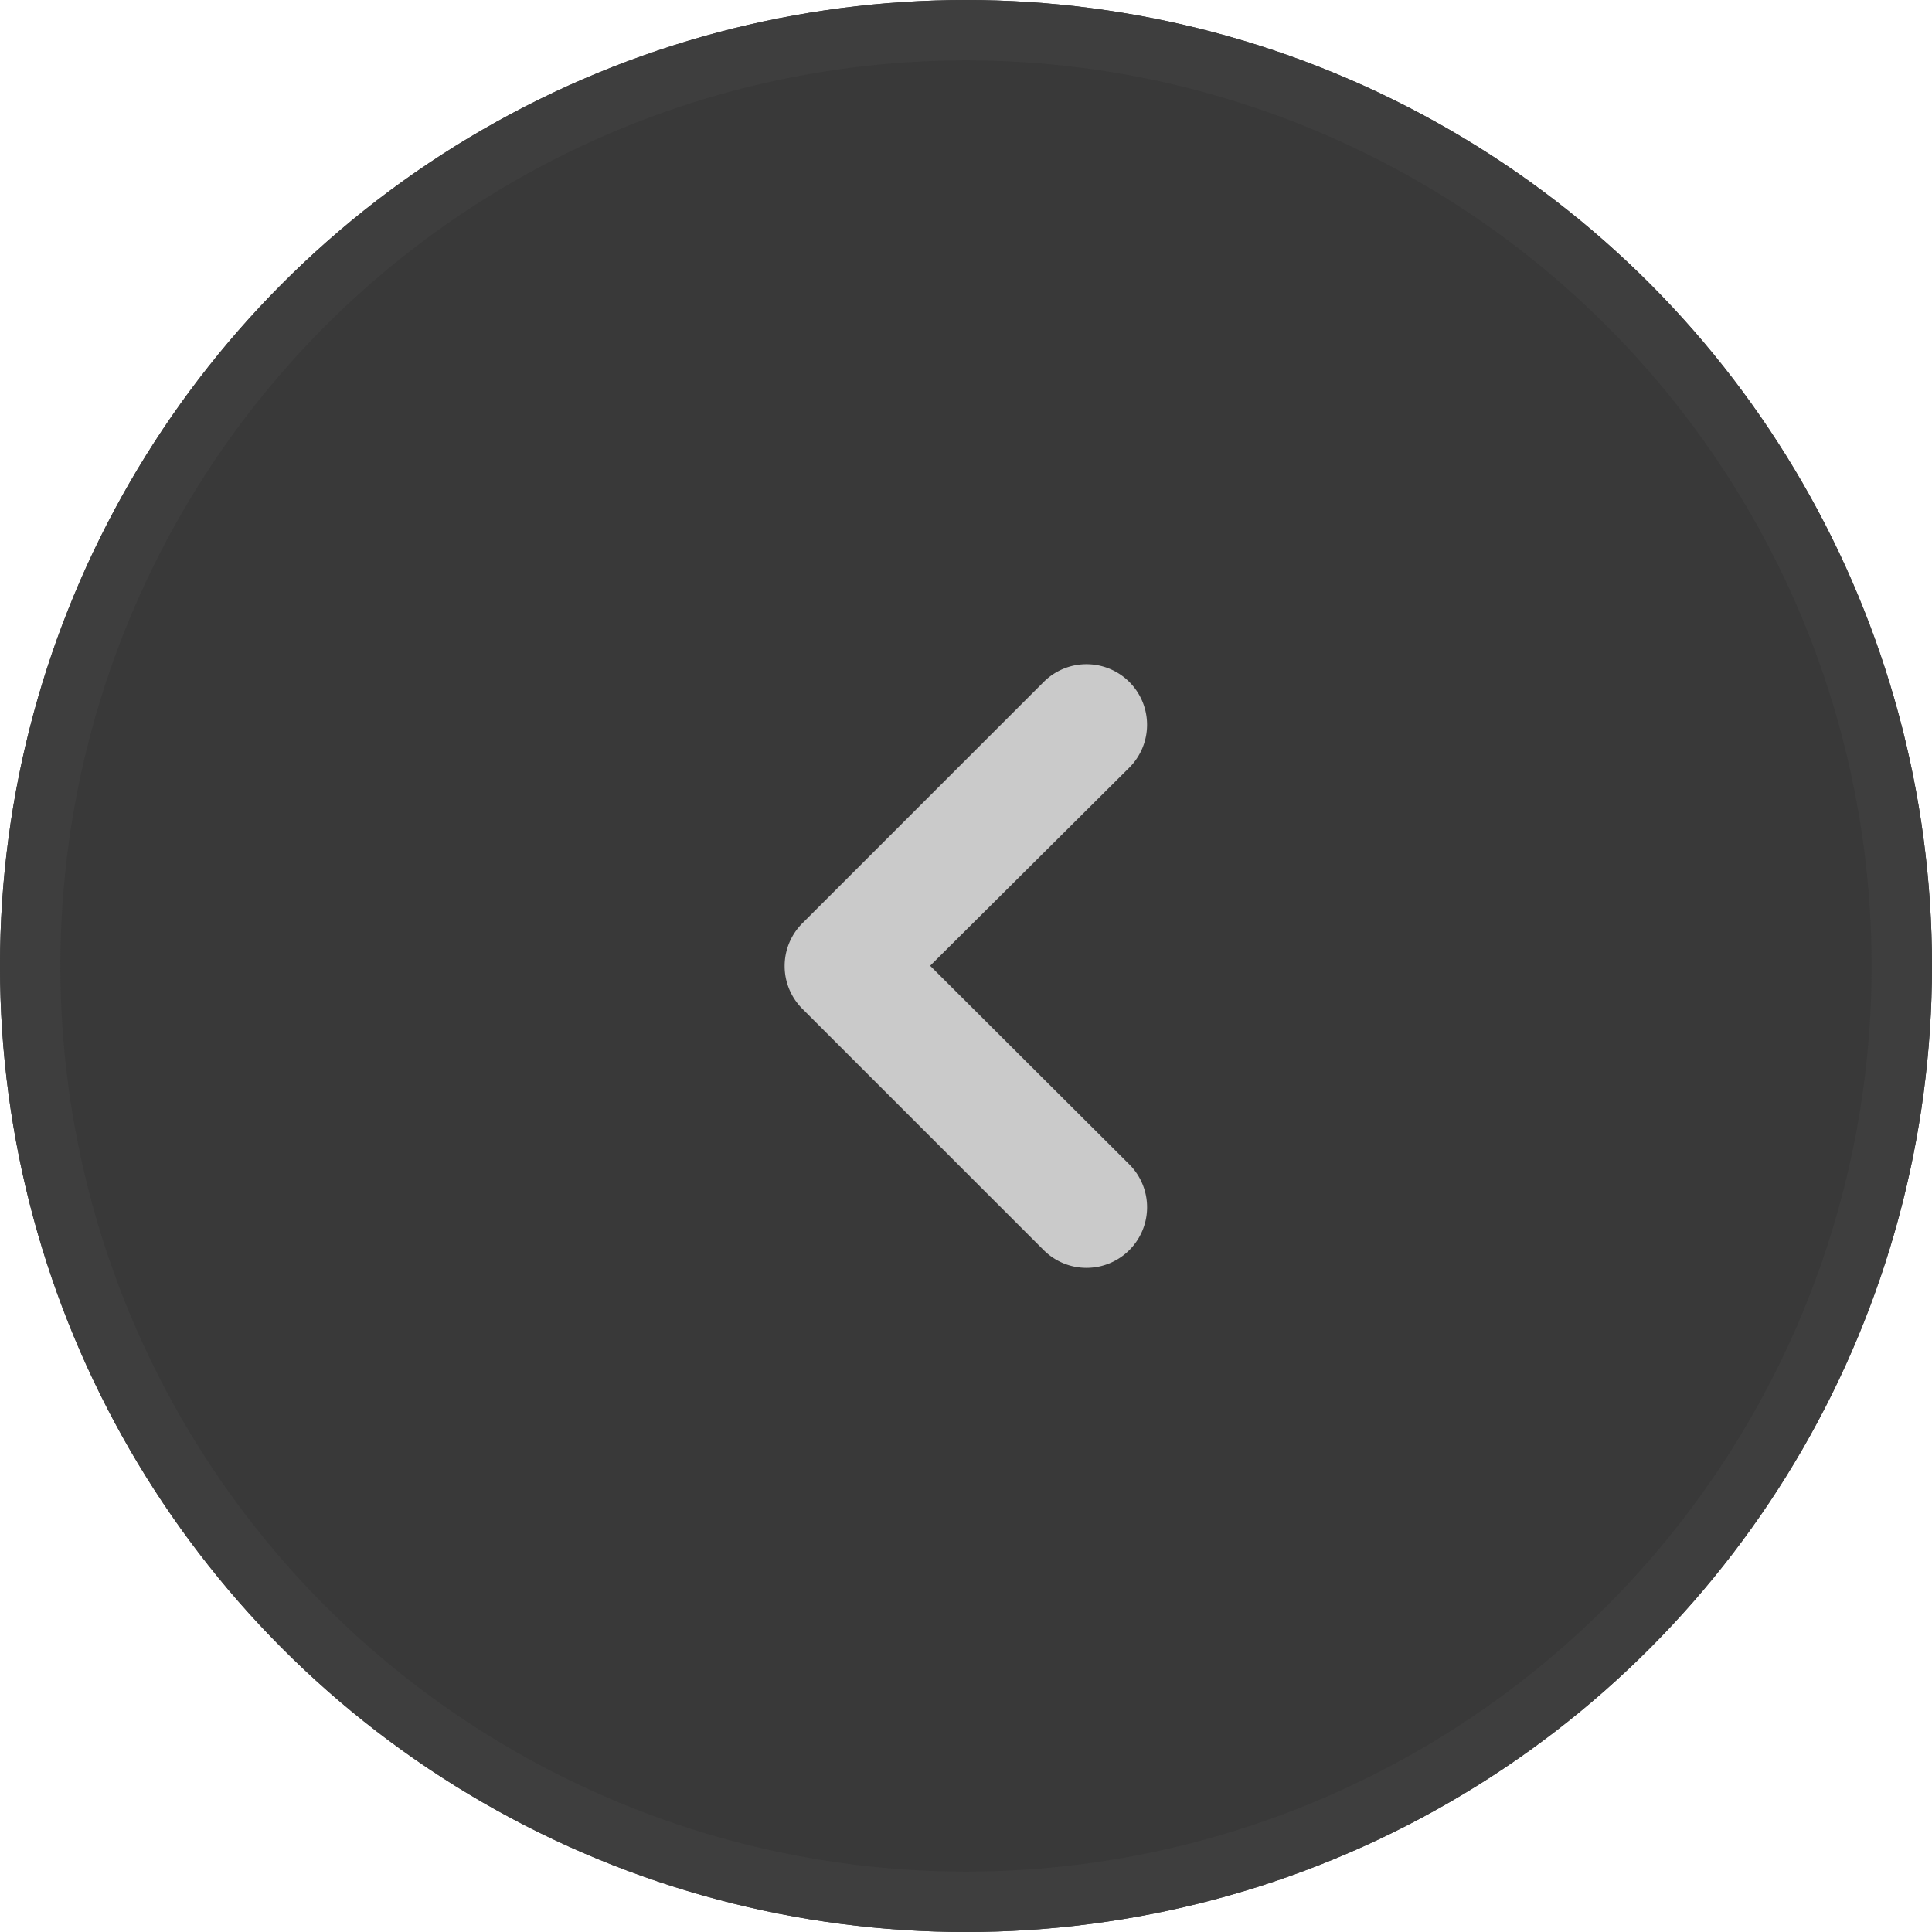 <svg xmlns="http://www.w3.org/2000/svg" xmlns:xlink="http://www.w3.org/1999/xlink" viewBox="232 1340 32 32"><defs><style>.a{clip-path:url(#b);}.b{fill:#393939;stroke:#3e3e3e;}.c{fill:red;opacity:0;}.d{fill:#CACACA;}.e{stroke:none;}.f{fill:none;}</style><clipPath id="b"><rect x="232" y="1340" width="32" height="32"/></clipPath></defs><g id="a" class="a"><g transform="translate(2431 2127) rotate(180)"><g transform="translate(432 8)"><g class="b" transform="translate(1735 747)"><circle class="e" cx="16" cy="16" r="16"/><circle class="f" cx="16" cy="16" r="15.5"/></g><g transform="translate(446 262)"><g transform="translate(1302.004 496.004)"><rect class="c" width="6" height="10" transform="translate(0 0)"/><path class="d" d="M6,5a1,1,0,0,0-.29-.709l-4-4A1,1,0,1,0,.29,1.709L3.59,5,.29,8.283A1,1,0,0,0,1.71,9.7l4-4A1,1,0,0,0,6,5Z" transform="translate(0 0)"/></g></g></g></g></g></svg>